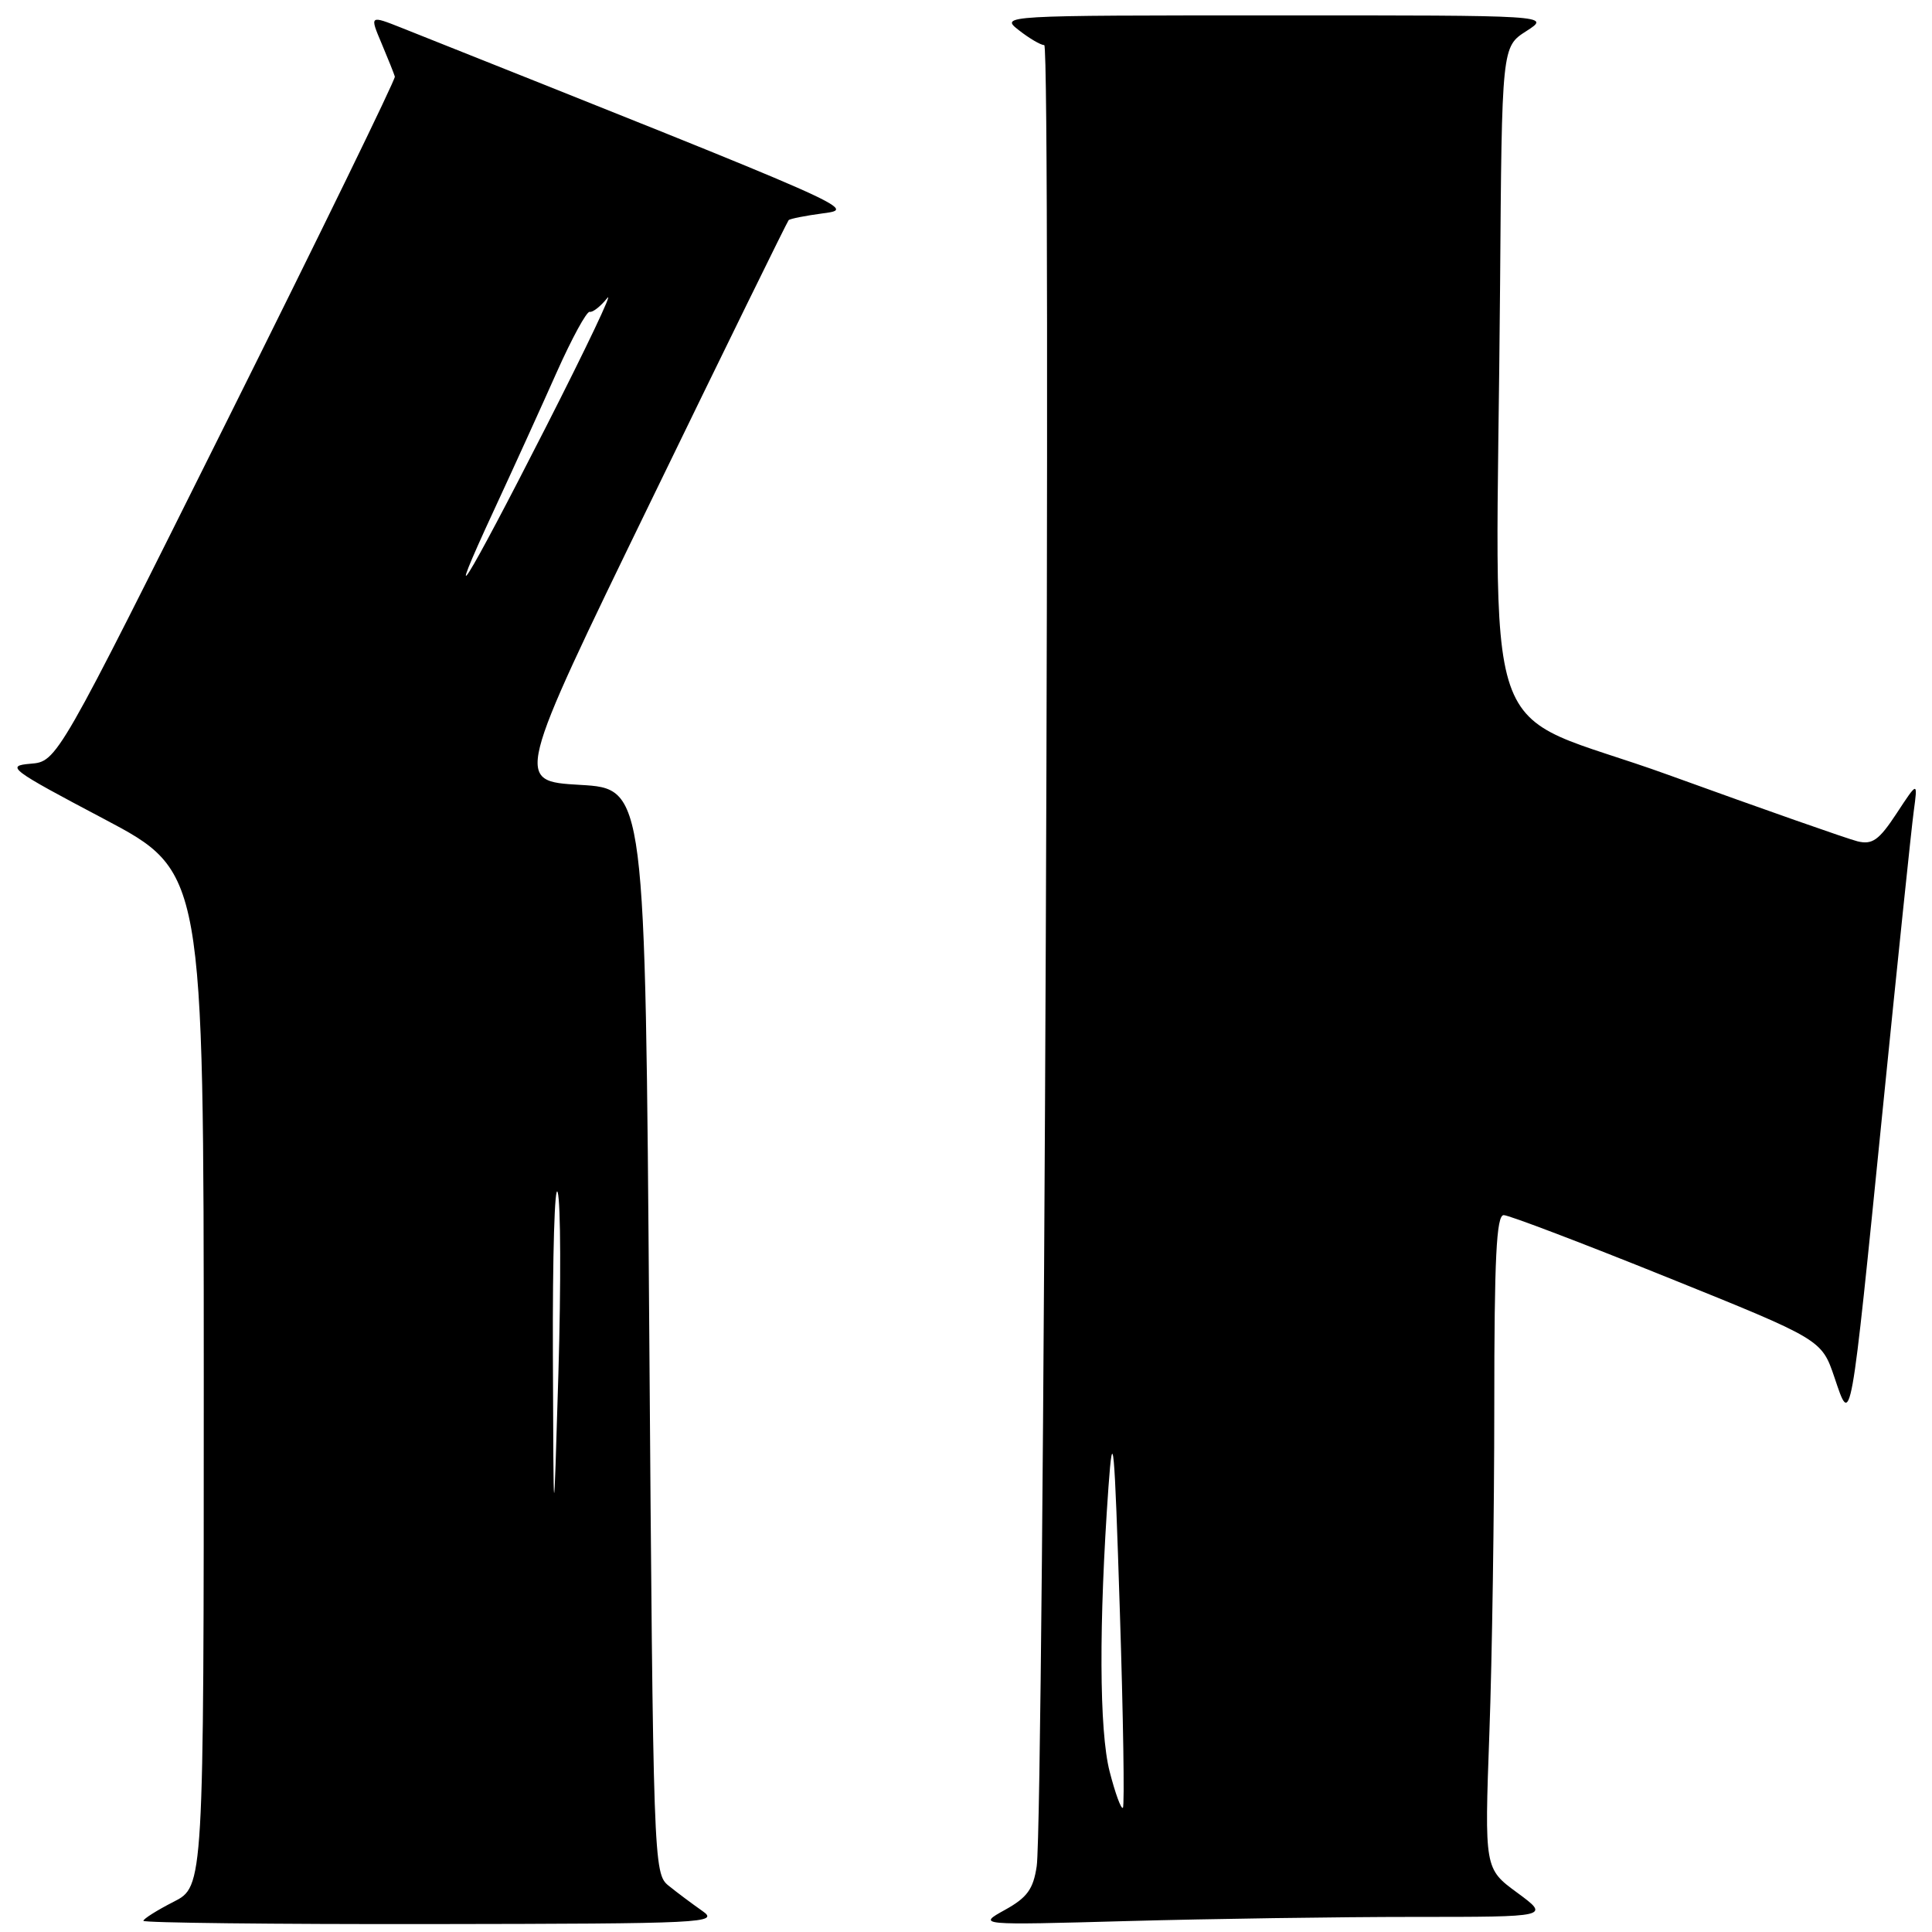 <?xml version="1.0" encoding="UTF-8" standalone="no"?>
<!DOCTYPE svg PUBLIC "-//W3C//DTD SVG 1.1//EN" "http://www.w3.org/Graphics/SVG/1.1/DTD/svg11.dtd" >
<svg xmlns="http://www.w3.org/2000/svg" xmlns:xlink="http://www.w3.org/1999/xlink" version="1.1" viewBox="0 0 256 256">
 <g >
 <path fill="currentColor"
d=" M 93.05 253.20 C 91.71 252.26 89.70 250.76 88.59 249.86 C 86.60 248.26 86.55 246.97 86.03 176.36 C 85.50 104.50 85.50 104.50 76.86 104.00 C 68.22 103.50 68.22 103.50 86.20 66.50 C 96.08 46.15 104.32 29.35 104.50 29.17 C 104.69 28.98 106.73 28.58 109.04 28.27 C 113.47 27.67 113.94 27.88 53.24 3.70 C 48.98 2.01 48.98 2.01 50.56 5.75 C 51.43 7.81 52.22 9.79 52.32 10.15 C 52.42 10.51 42.39 31.08 30.03 55.86 C 7.57 100.91 7.57 100.91 4.03 101.20 C 0.72 101.48 1.32 101.94 13.75 108.50 C 26.99 115.50 26.99 115.50 27.00 182.73 C 27.00 249.96 27.00 249.96 23.00 252.00 C 20.80 253.12 19.00 254.26 19.00 254.52 C 19.00 254.78 36.21 254.98 57.25 254.95 C 93.53 254.90 95.37 254.81 93.05 253.20 Z  M 187.36 254.00 C 205.39 254.00 205.39 254.00 201.05 250.80 C 196.70 247.61 196.70 247.61 197.35 229.64 C 197.71 219.76 198.00 200.28 198.00 186.34 C 198.00 166.73 198.28 161.00 199.25 161.01 C 199.94 161.01 209.70 164.73 220.94 169.26 C 241.37 177.50 241.37 177.50 243.07 182.50 C 245.30 189.11 245.16 189.92 249.47 147.00 C 251.43 127.47 253.28 109.70 253.58 107.50 C 254.12 103.50 254.12 103.50 251.31 107.78 C 248.98 111.32 248.10 111.96 246.13 111.48 C 244.83 111.16 233.58 107.21 221.13 102.70 C 195.34 93.35 198.29 101.95 198.77 37.60 C 199.00 6.20 199.00 6.20 202.25 4.12 C 205.50 2.03 205.50 2.03 169.00 2.04 C 132.59 2.04 132.51 2.05 135.00 4.00 C 136.38 5.08 137.89 5.97 138.37 5.98 C 139.30 6.00 138.32 240.74 137.37 247.27 C 136.92 250.32 136.11 251.44 133.16 253.07 C 129.50 255.10 129.50 255.10 149.41 254.55 C 160.36 254.25 177.44 254.00 187.36 254.00 Z  M 73.26 179.50 C 73.21 166.30 73.50 156.62 73.90 158.00 C 74.30 159.38 74.34 170.18 73.99 182.00 C 73.35 203.50 73.35 203.50 73.26 179.50 Z  M 65.50 67.50 C 68.05 62.00 71.77 53.82 73.77 49.32 C 75.78 44.82 77.74 41.22 78.14 41.32 C 78.53 41.42 79.58 40.60 80.46 39.50 C 81.34 38.40 77.70 46.05 72.38 56.50 C 61.58 77.70 58.45 82.70 65.50 67.50 Z  M 147.03 234.73 C 145.65 229.35 145.59 215.17 146.88 197.00 C 147.47 188.80 147.67 191.03 148.38 213.31 C 148.84 227.51 149.02 239.31 148.79 239.54 C 148.56 239.78 147.77 237.61 147.03 234.73 Z "/>
</g>
</svg>